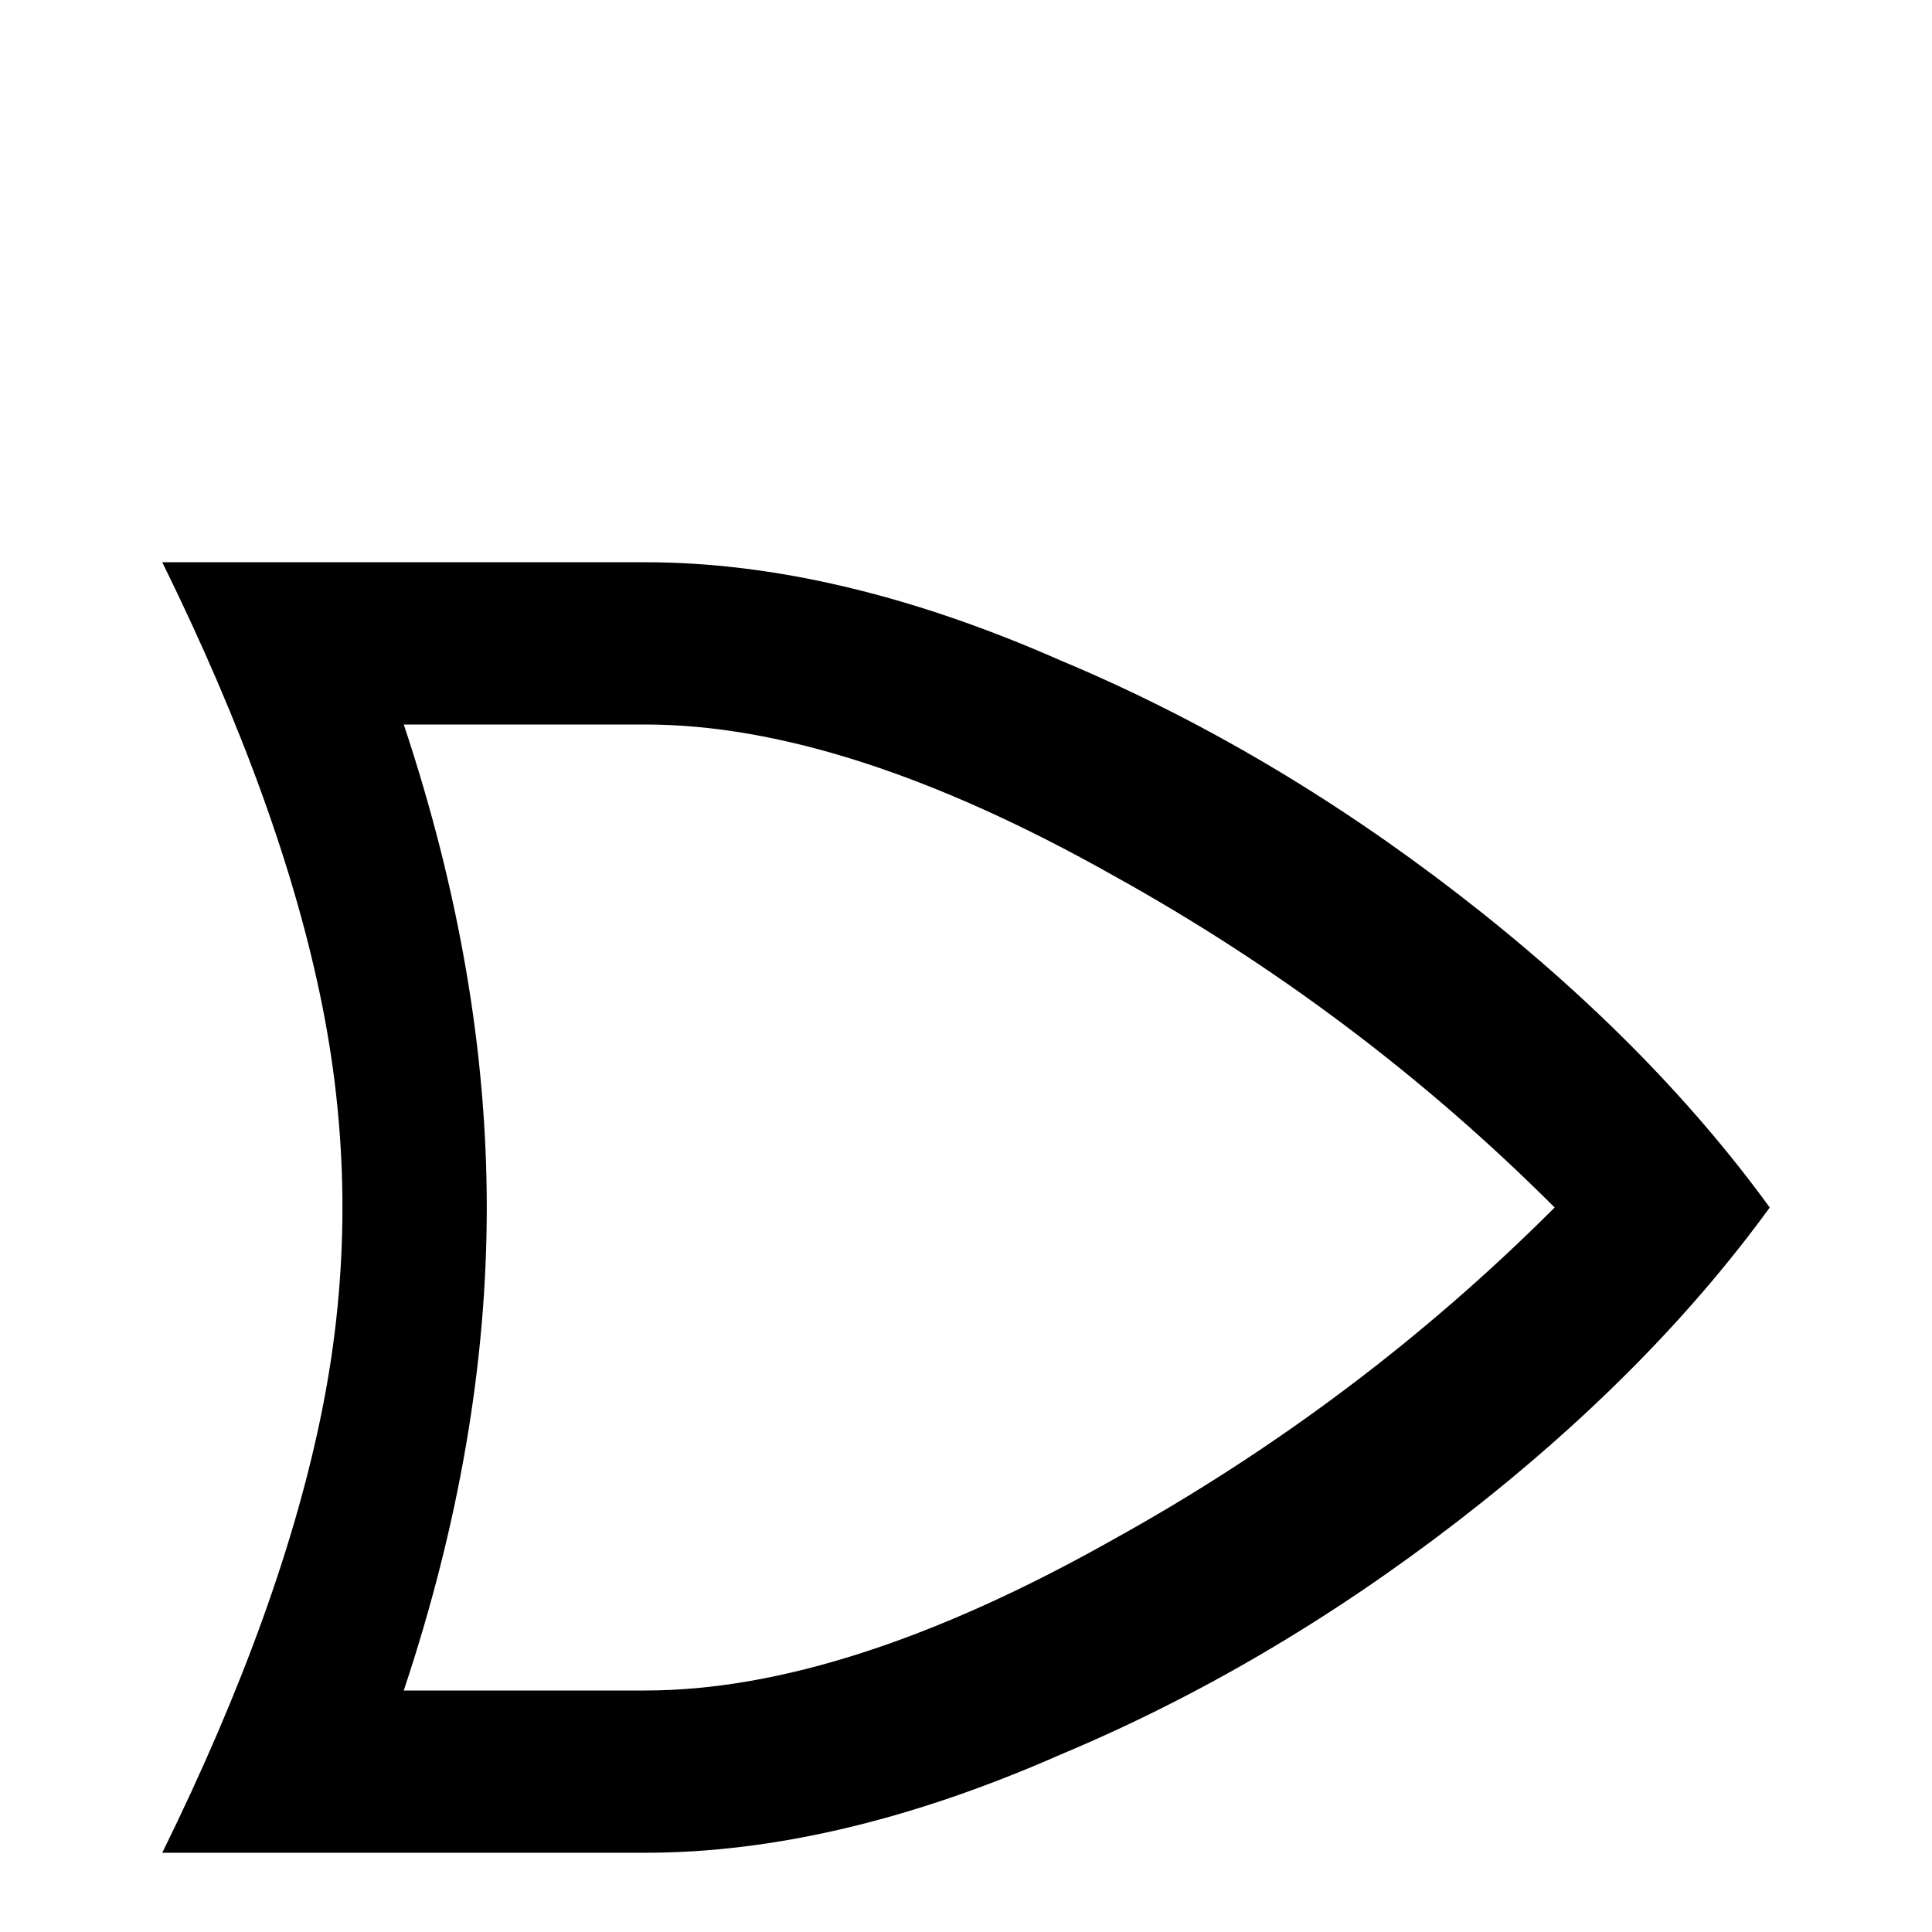 <svg xmlns="http://www.w3.org/2000/svg" viewBox="0 -512 512 512">
	<path fill="#000000" d="M43 -363Q75 -298 85.5 -245Q96 -192 85.5 -139Q75 -86 43 -21H171Q222 -21 281 -47Q336 -70 386.5 -109Q437 -148 469 -192Q437 -236 386.5 -275Q336 -314 281 -337Q222 -363 171 -363ZM107 -320H171Q224 -320 295 -280Q360 -244 412 -192Q360 -140 295 -104Q224 -64 171 -64H107Q129 -130 129 -192Q129 -254 107 -320Z"/>
</svg>